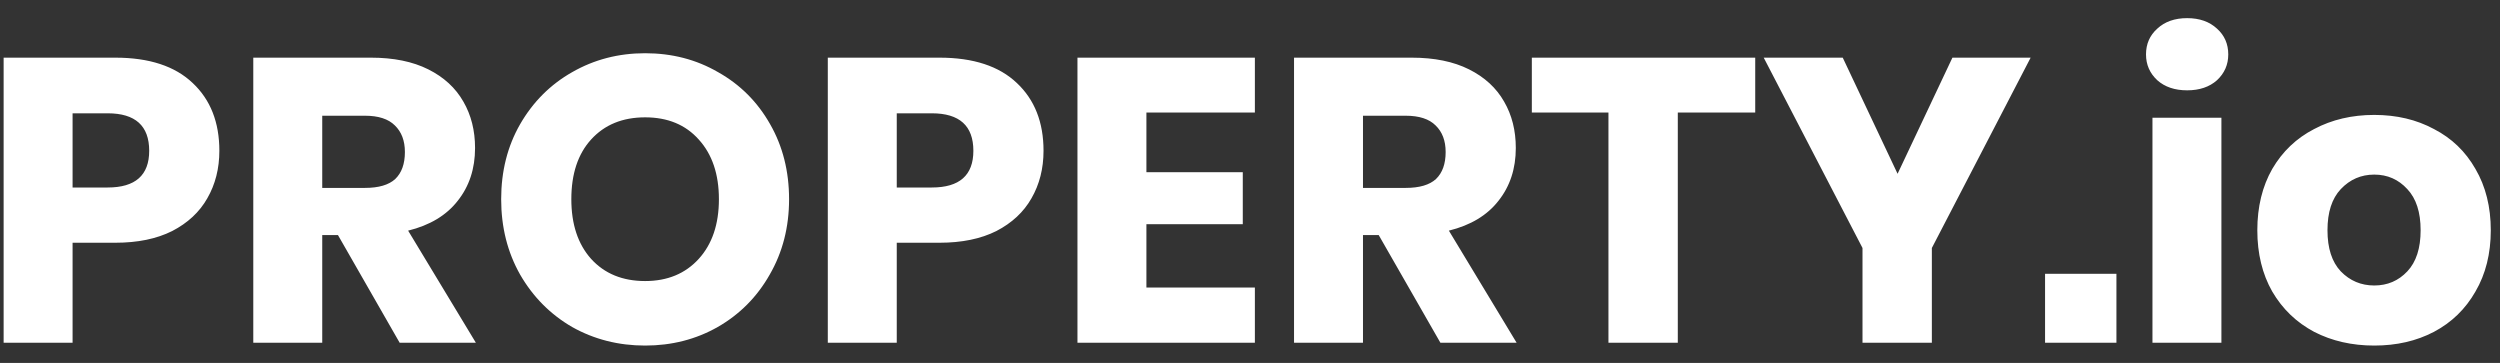 <svg width="124" height="18" viewBox="0 0 124 18" fill="none" xmlns="http://www.w3.org/2000/svg">
<rect x="0" y="0" width="124" height="18" fill="#333333" stroke="none"/>
<path d="M3.6 12.04V17H0.18V2.86H5.72C7.4 2.86 8.68 3.28 9.56 4.12C10.44 4.947 10.88 6.067 10.88 7.48C10.88 8.36 10.68 9.147 10.28 9.84C9.893 10.52 9.313 11.06 8.54 11.46C7.767 11.847 6.827 12.04 5.72 12.04H3.6ZM5.34 9.3C6.713 9.3 7.4 8.693 7.4 7.48C7.4 6.24 6.713 5.62 5.34 5.62H3.6V9.3H5.34ZM19.823 17L16.763 11.66H15.983V17H12.563V2.86H18.403C19.523 2.86 20.47 3.053 21.243 3.44C22.016 3.827 22.596 4.36 22.983 5.04C23.369 5.707 23.563 6.473 23.563 7.34C23.563 8.367 23.276 9.24 22.703 9.96C22.143 10.68 21.323 11.173 20.243 11.44L23.603 17H19.823ZM15.983 9.32H18.103C18.783 9.32 19.283 9.173 19.603 8.88C19.923 8.573 20.083 8.127 20.083 7.54C20.083 6.98 19.916 6.54 19.583 6.22C19.263 5.9 18.77 5.74 18.103 5.74H15.983V9.32ZM31.998 2.64C33.331 2.64 34.538 2.953 35.618 3.58C36.711 4.193 37.571 5.053 38.198 6.16C38.824 7.253 39.138 8.493 39.138 9.88C39.138 11.267 38.818 12.513 38.178 13.62C37.551 14.727 36.691 15.593 35.598 16.22C34.518 16.833 33.318 17.14 31.998 17.14C30.678 17.14 29.471 16.833 28.378 16.22C27.298 15.593 26.438 14.727 25.798 13.62C25.171 12.513 24.858 11.267 24.858 9.88C24.858 8.493 25.171 7.253 25.798 6.16C26.438 5.053 27.298 4.193 28.378 3.58C29.471 2.953 30.678 2.64 31.998 2.64ZM31.998 5.82C30.878 5.82 29.984 6.187 29.318 6.92C28.664 7.64 28.338 8.627 28.338 9.88C28.338 11.12 28.664 12.107 29.318 12.84C29.984 13.573 30.878 13.94 31.998 13.94C33.104 13.94 33.991 13.573 34.658 12.84C35.324 12.107 35.658 11.12 35.658 9.88C35.658 8.64 35.324 7.653 34.658 6.92C34.004 6.187 33.118 5.82 31.998 5.82ZM44.479 12.04V17H41.059V2.86H46.599C48.279 2.86 49.559 3.28 50.439 4.12C51.319 4.947 51.759 6.067 51.759 7.48C51.759 8.36 51.559 9.147 51.159 9.84C50.772 10.52 50.192 11.06 49.419 11.46C48.646 11.847 47.706 12.04 46.599 12.04H44.479ZM46.219 9.3C47.592 9.3 48.279 8.693 48.279 7.48C48.279 6.24 47.592 5.62 46.219 5.62H44.479V9.3H46.219ZM56.862 5.58V8.54H61.642V11.12H56.862V14.26H62.242V17H53.442V2.86H62.242V5.58H56.862ZM71.444 17L68.384 11.66H67.604V17H64.184V2.86H70.024C71.144 2.86 72.091 3.053 72.864 3.44C73.637 3.827 74.217 4.36 74.604 5.04C74.991 5.707 75.184 6.473 75.184 7.34C75.184 8.367 74.897 9.24 74.324 9.96C73.764 10.68 72.944 11.173 71.864 11.44L75.224 17H71.444ZM67.604 9.32H69.724C70.404 9.32 70.904 9.173 71.224 8.88C71.544 8.573 71.704 8.127 71.704 7.54C71.704 6.98 71.537 6.54 71.204 6.22C70.884 5.9 70.391 5.74 69.724 5.74H67.604V9.32ZM87.059 2.86V5.58H83.219V17H79.779V5.58H75.979V2.86H87.059ZM100.72 2.86L95.82 12.3V17H92.38V12.3L87.48 2.86H91.4L94.12 8.62L96.84 2.86H100.72ZM104.975 13.58V17H101.435V13.58H104.975ZM106.442 2.7C106.442 2.18 106.629 1.753 107.002 1.42C107.375 1.073 107.869 0.9 108.482 0.9C109.095 0.9 109.589 1.073 109.962 1.42C110.335 1.753 110.522 2.18 110.522 2.7C110.522 3.207 110.335 3.633 109.962 3.98C109.589 4.313 109.095 4.48 108.482 4.48C107.869 4.48 107.375 4.313 107.002 3.98C106.629 3.633 106.442 3.207 106.442 2.7ZM110.182 5.84V17H106.762V5.84H110.182ZM117.763 5.7C118.87 5.7 119.857 5.933 120.723 6.4C121.603 6.853 122.29 7.513 122.783 8.38C123.29 9.247 123.543 10.26 123.543 11.42C123.543 12.58 123.29 13.593 122.783 14.46C122.29 15.327 121.603 15.993 120.723 16.46C119.857 16.913 118.87 17.14 117.763 17.14C116.657 17.14 115.663 16.913 114.783 16.46C113.903 15.993 113.21 15.327 112.703 14.46C112.21 13.593 111.963 12.58 111.963 11.42C111.963 10.26 112.21 9.247 112.703 8.38C113.21 7.513 113.903 6.853 114.783 6.4C115.663 5.933 116.657 5.7 117.763 5.7ZM117.763 8.66C117.11 8.66 116.557 8.9 116.103 9.38C115.663 9.847 115.443 10.527 115.443 11.42C115.443 12.313 115.663 12.993 116.103 13.46C116.557 13.927 117.11 14.16 117.763 14.16C118.417 14.16 118.963 13.927 119.403 13.46C119.843 12.993 120.063 12.313 120.063 11.42C120.063 10.527 119.843 9.847 119.403 9.38C118.963 8.9 118.417 8.66 117.763 8.66Z" fill="white"/>
</svg>
